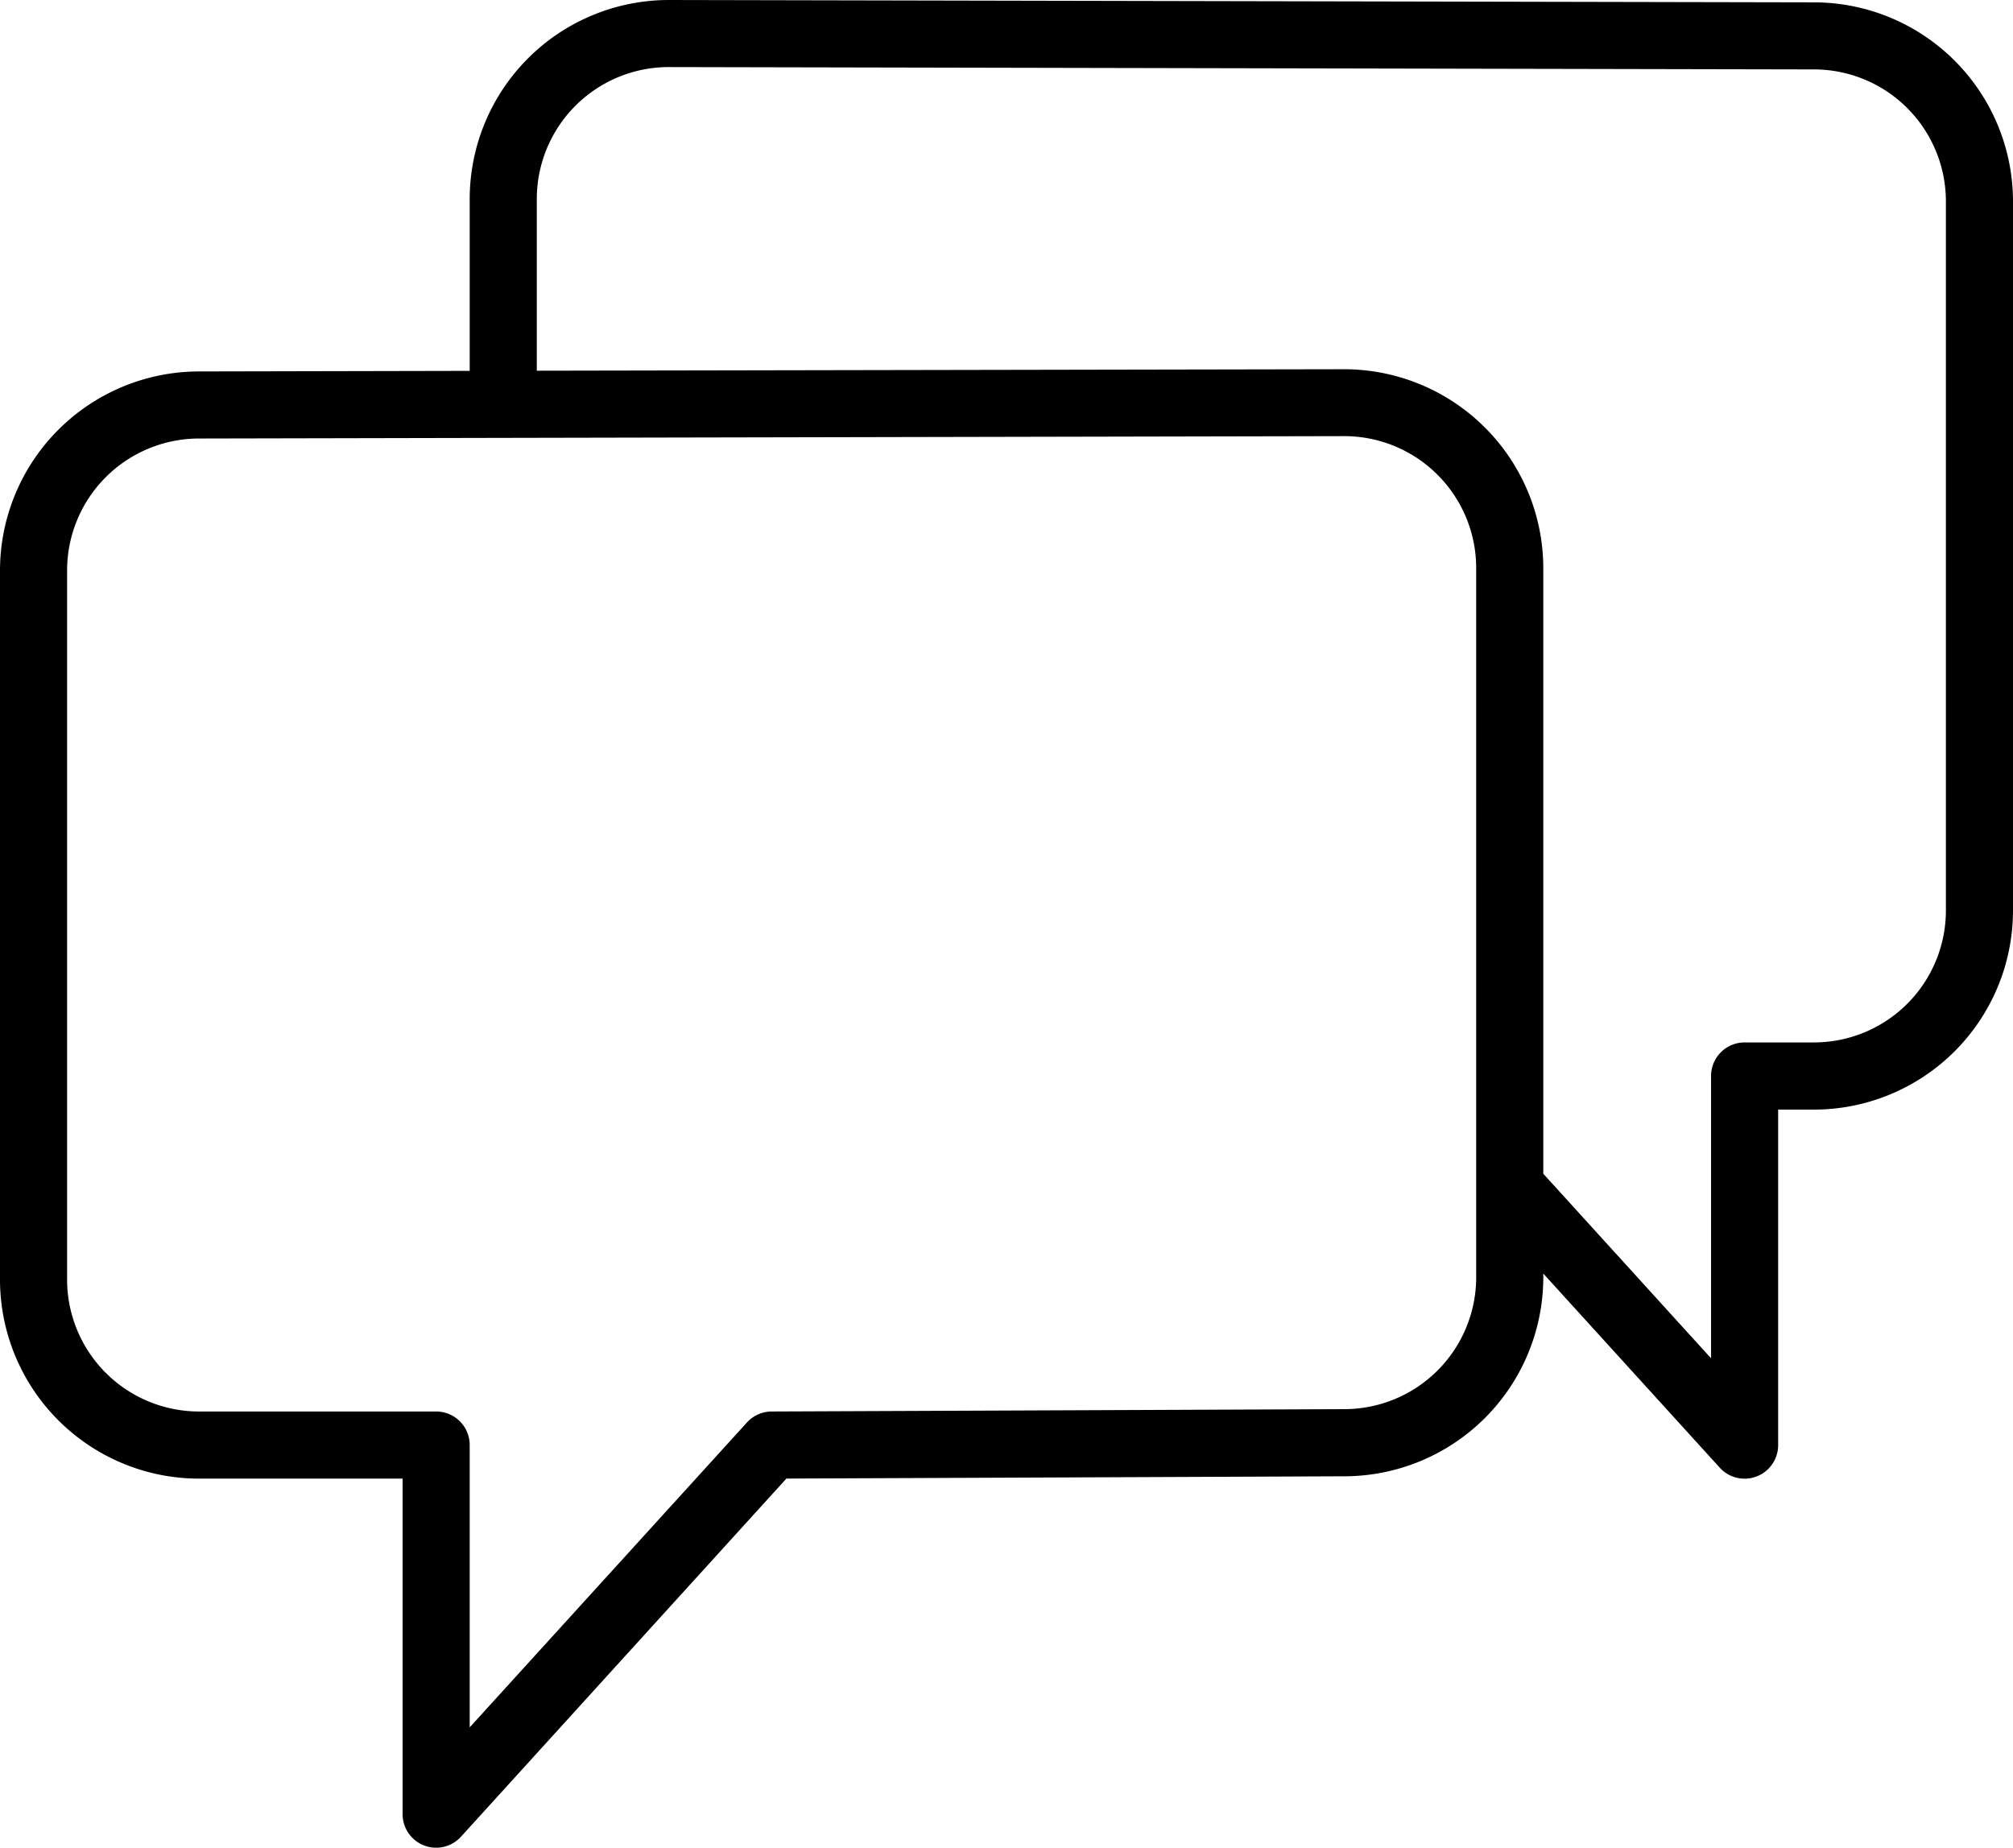 <svg xmlns="http://www.w3.org/2000/svg" width="60" height="55.071" viewBox="0 0 60 55.071">
  <g id="chat" transform="translate(0 -2.465)">
    <path id="Path_24" data-name="Path 24" d="M54.072,2.535,19.93,2.465A5.936,5.936,0,0,0,14,8.395v5.124l-8.07.017A5.936,5.936,0,0,0,0,19.466V40.607a5.936,5.936,0,0,0,5.93,5.929H12v10a1,1,0,0,0,1.74.673l9.7-10.675,16.626-.068A5.936,5.936,0,0,0,46,40.537v-.113l5.26,5.786A1,1,0,0,0,53,45.537v-10h1.07A5.936,5.936,0,0,0,60,29.608V8.465A5.937,5.937,0,0,0,54.072,2.535ZM44,40.536a3.934,3.934,0,0,1-3.934,3.929L23,44.535a1,1,0,0,0-.736.327L14,53.949V45.535a1,1,0,0,0-1-1H5.93A3.934,3.934,0,0,1,2,40.606V19.465a3.935,3.935,0,0,1,3.932-3.93L15,15.516h0l25.068-.052A3.934,3.934,0,0,1,44,19.394V40.536Zm14-10.93a3.934,3.934,0,0,1-3.93,3.929H52a1,1,0,0,0-1,1v8.414l-5-5.5V19.4a5.937,5.937,0,0,0-5.932-5.93L16,13.514V8.394a3.934,3.934,0,0,1,3.928-3.93l34.141.07h0A3.934,3.934,0,0,1,58,8.464V29.606Z"/>
  </g>
</svg>
